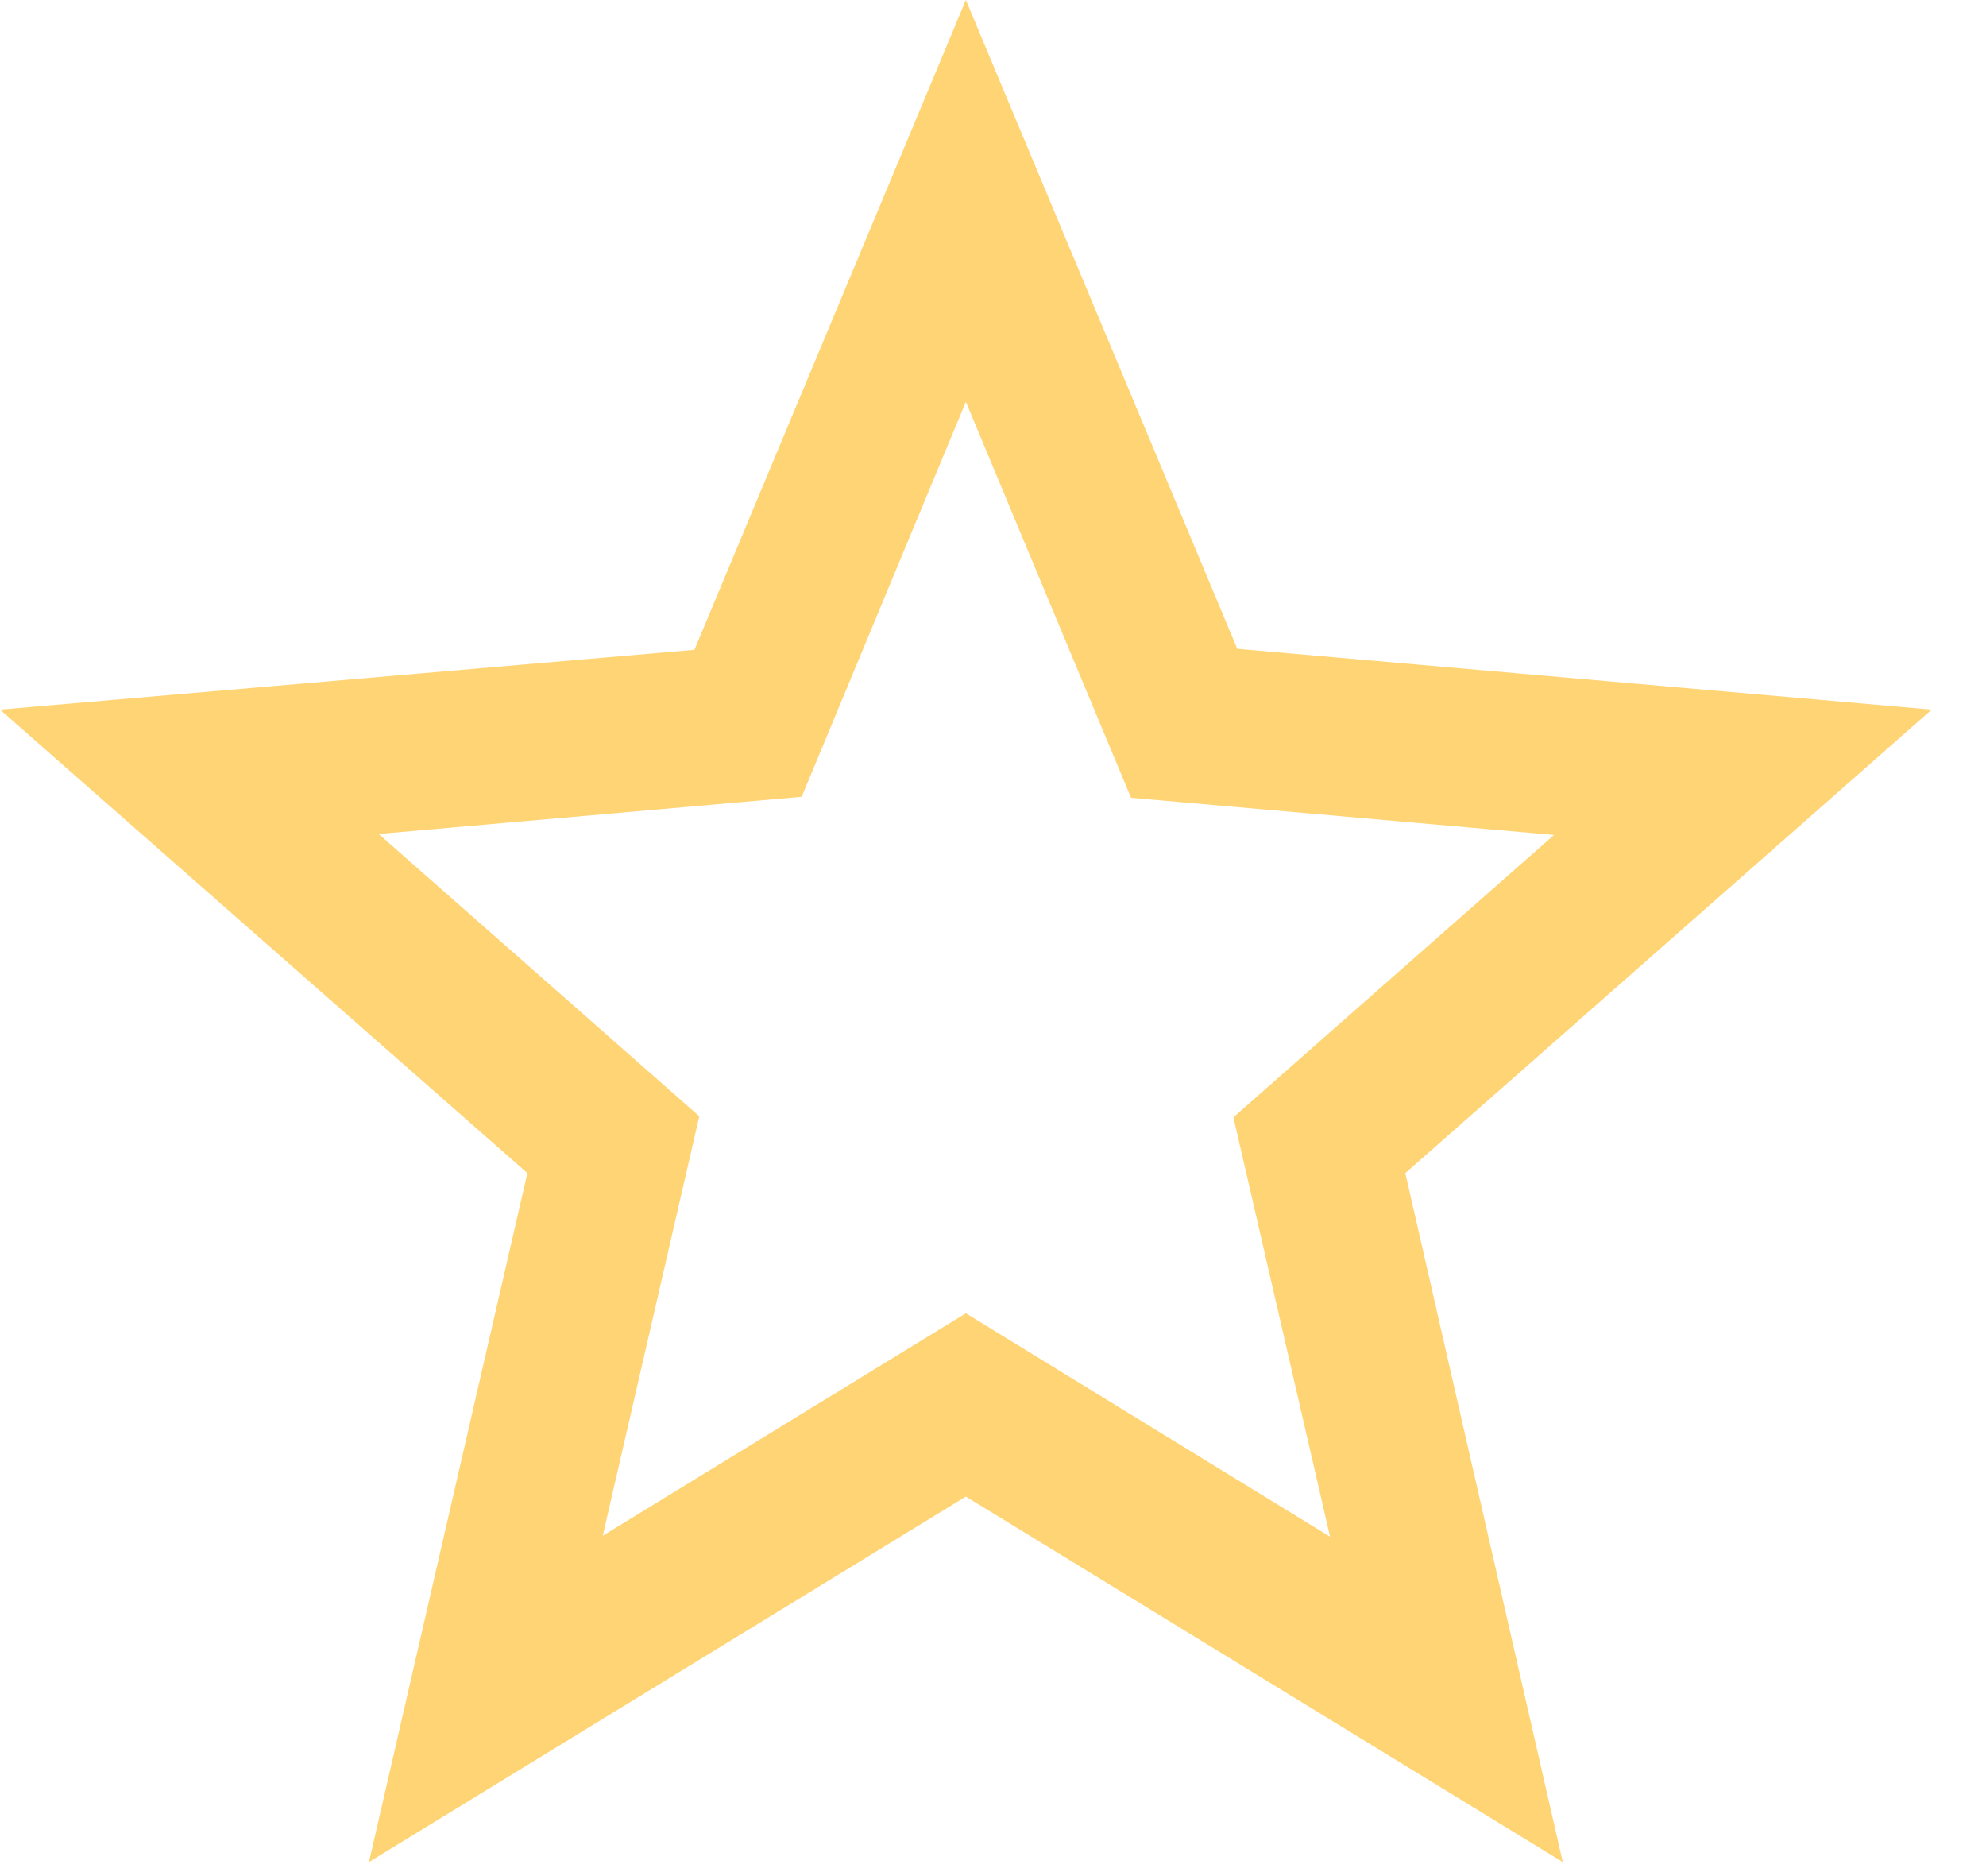 <svg width="18" height="17" viewBox="0 0 18 17" fill="none" xmlns="http://www.w3.org/2000/svg">
<path d="M17.508 6.43L11.214 5.879L8.754 0L6.294 5.888L0 6.43L4.78 10.63L3.344 16.873L8.754 13.561L14.164 16.873L12.737 10.63L17.508 6.43ZM8.754 11.9L5.463 13.916L6.338 10.115L3.432 7.557L7.266 7.22L8.754 3.641L10.251 7.229L14.085 7.566L11.179 10.124L12.055 13.925L8.754 11.9Z" fill="#ffd474"/>
</svg>
